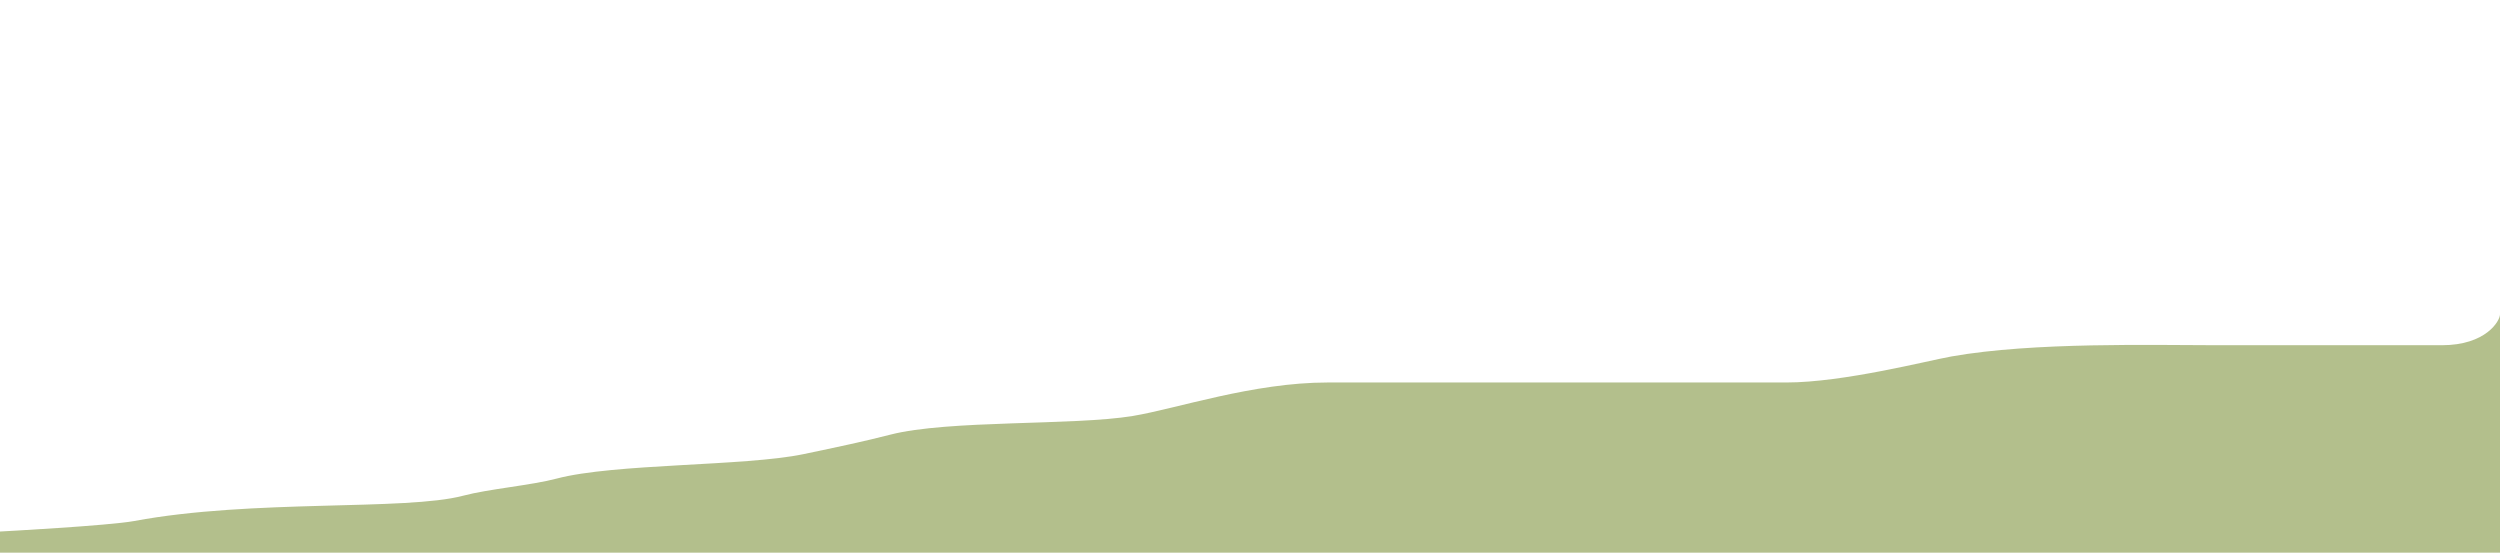 <svg xmlns="http://www.w3.org/2000/svg" width="1536" height="339.566" viewBox="0 0 1536 339.566" preserveAspectRatio="none"><path fill="#B3BF8C" d="M1500.218 212.104h-138.466c-38.329 0-112.459-2.024-162.751 6.896-14.578 2.586-66.5 16-101.455 16h-281.857c-45.689-.001-92.689 16.089-119.689 20.567-36.169 5.999-113.483 2.334-148.987 11.482-15.771 4.063-32.013 7.518-53.468 11.995-35.89 7.491-116.1 5.629-151.545 15-15.856 4.193-41.6 6.325-57.455 10.522-35.442 9.383-129.545 1.999-201.932 15.521-15.54 2.903-82.613 6.48-82.613 6.48v13h1536v-146.463c0 4.016-8.561 19-35.782 19z"/></svg>